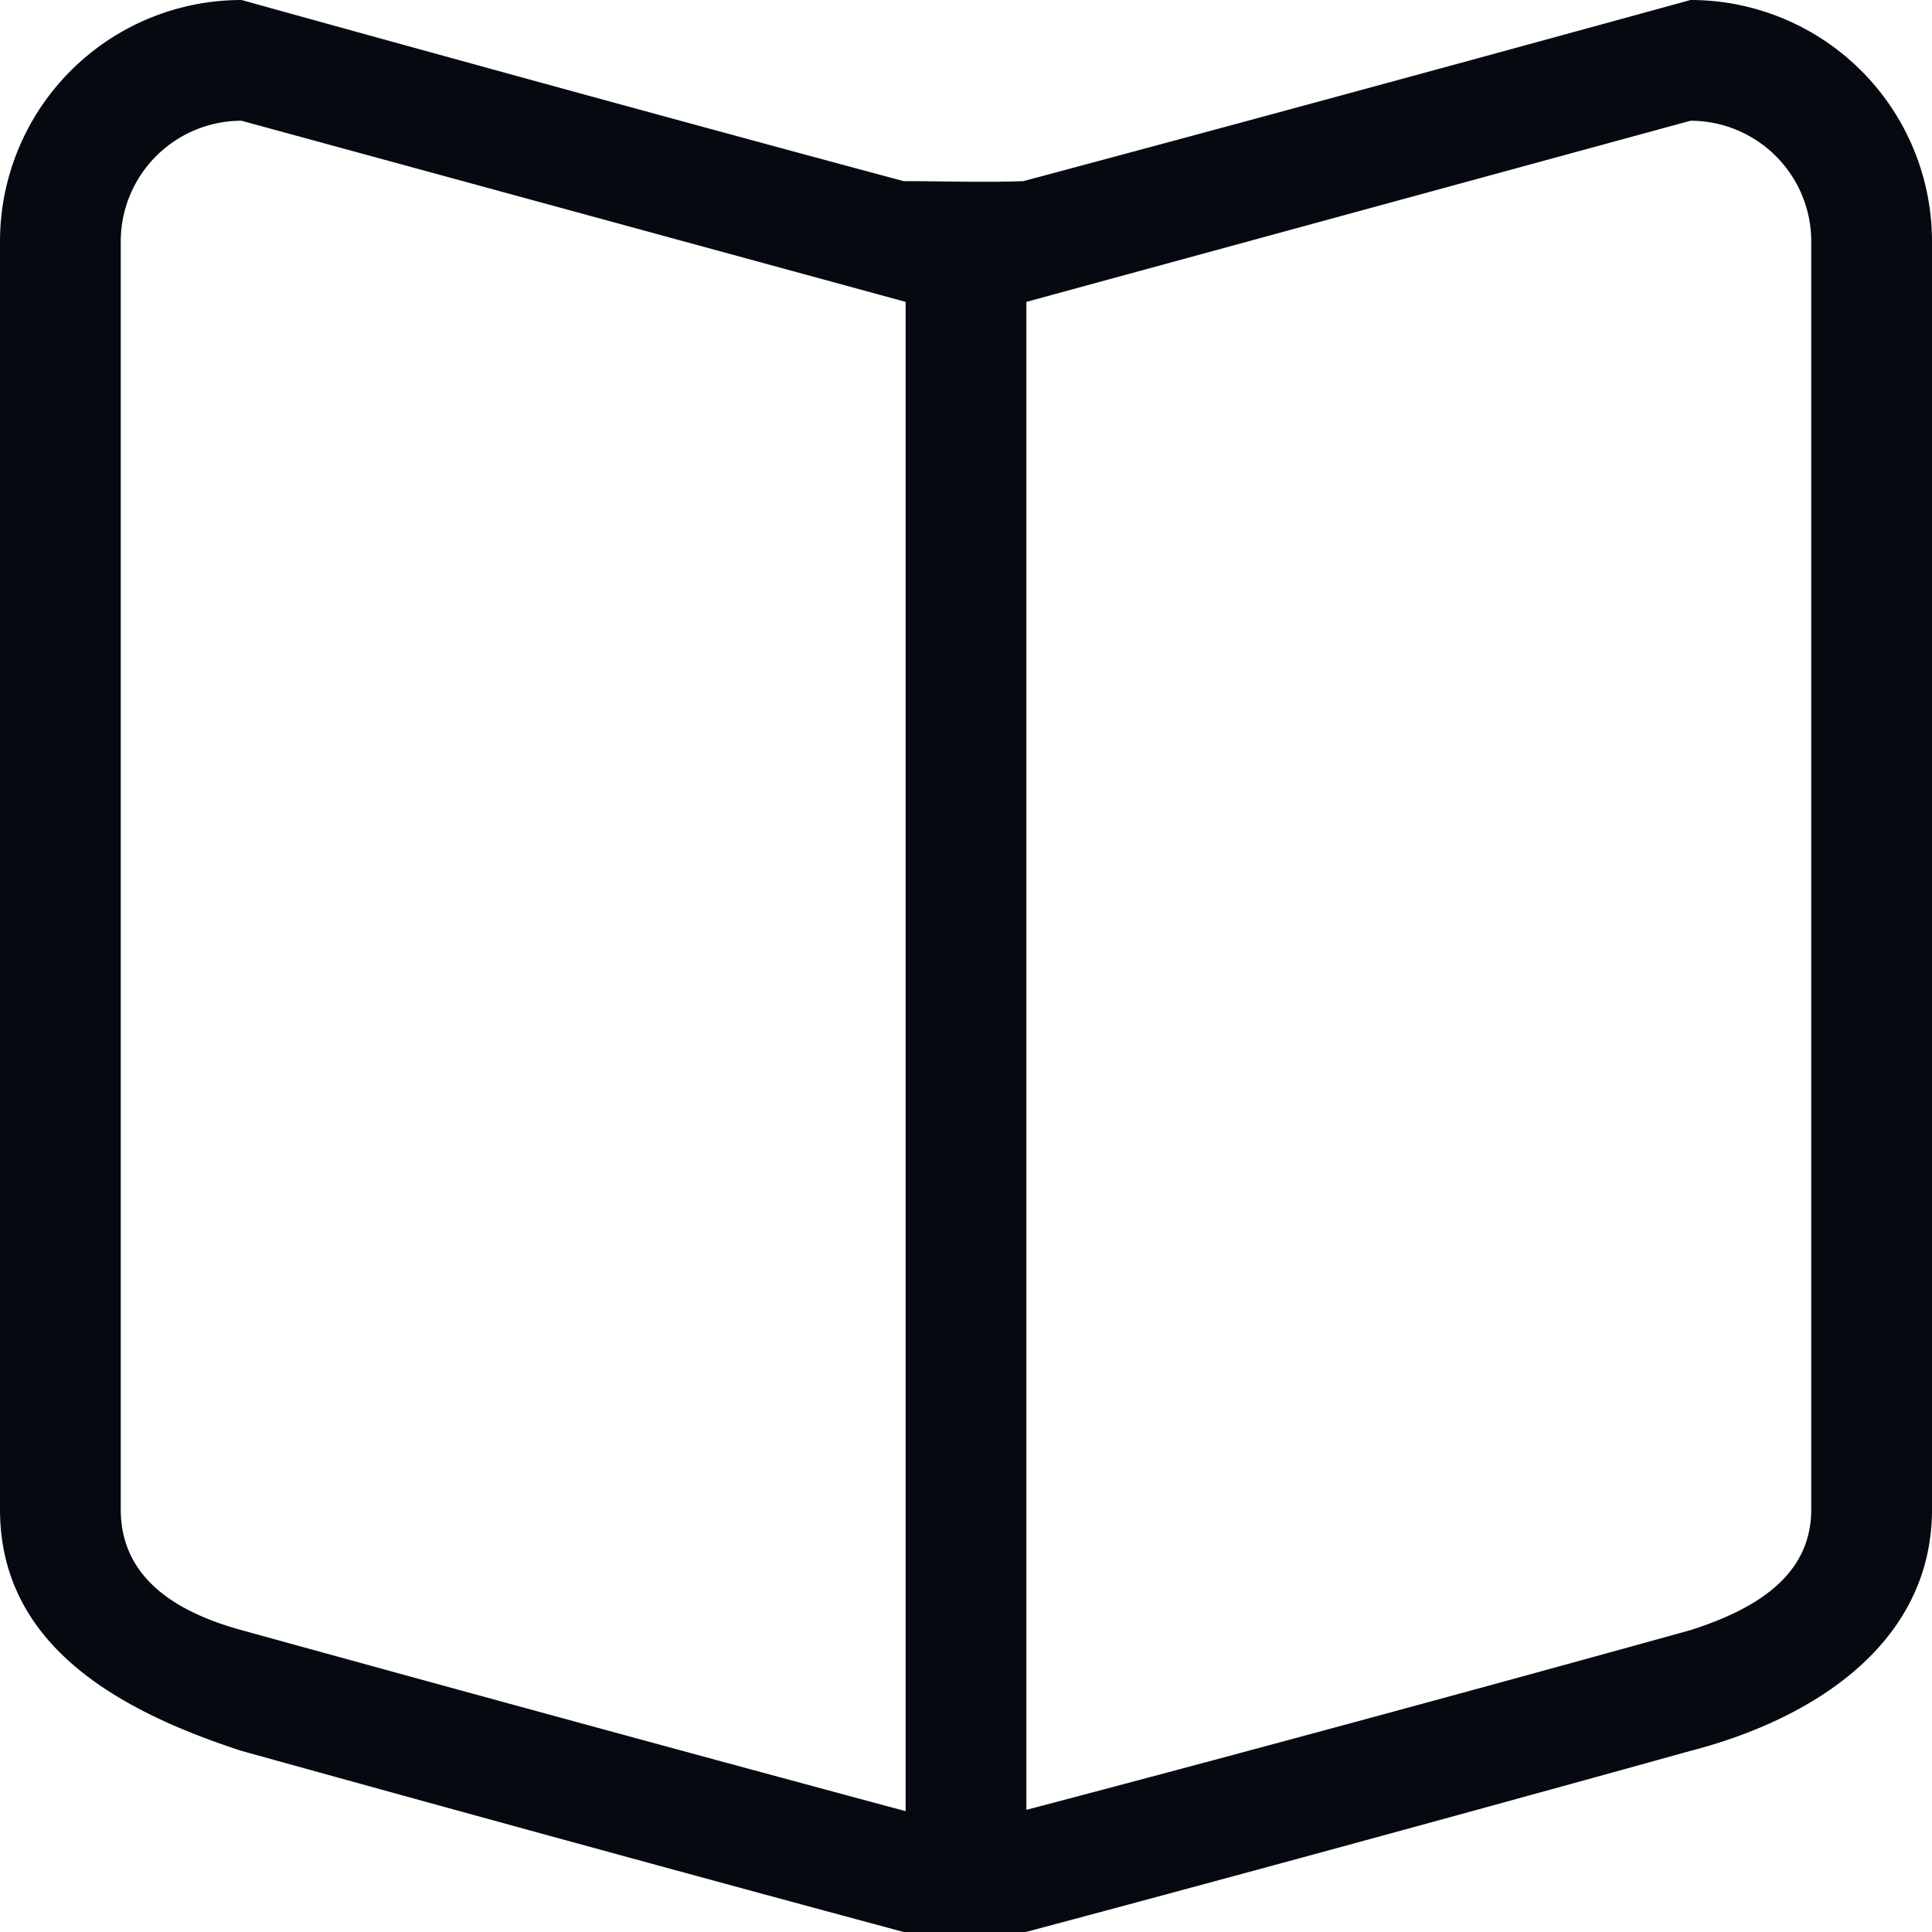 <svg xmlns="http://www.w3.org/2000/svg" width="40" height="40" fill="none"><g clip-path="url(#a)"><path fill="#050A10" fill-rule="evenodd" d="M37.5 31.25c0 1.38-1.159 2.07-2.5 2.5 0 0-6.804 1.894-13.75 3.721V6.25L35 2.5A2.5 2.5 0 0 1 37.5 5zm-18.75 6.248C11.922 35.663 5 33.75 5 33.75c-1.42-.39-2.5-1.12-2.5-2.5V5A2.5 2.5 0 0 1 5 2.5l13.75 3.75zM35 0s-7.236 1.993-13.812 3.75c-.824.031-1.654 0-2.48 0C12.445 2.07 5 0 5 0a5 5 0 0 0-5 5v26.25c0 2.761 2.356 4.141 5 5 0 0 6.741 1.875 13.709 3.75h2.531C28.265 38.125 35 36.25 35 36.25c2.566-.664 5-2.239 5-5V5a5 5 0 0 0-5-5" clip-rule="evenodd"/></g><defs><clipPath id="a"><path fill="#fff" d="M0 0h40v40H0z"/></clipPath></defs></svg>
